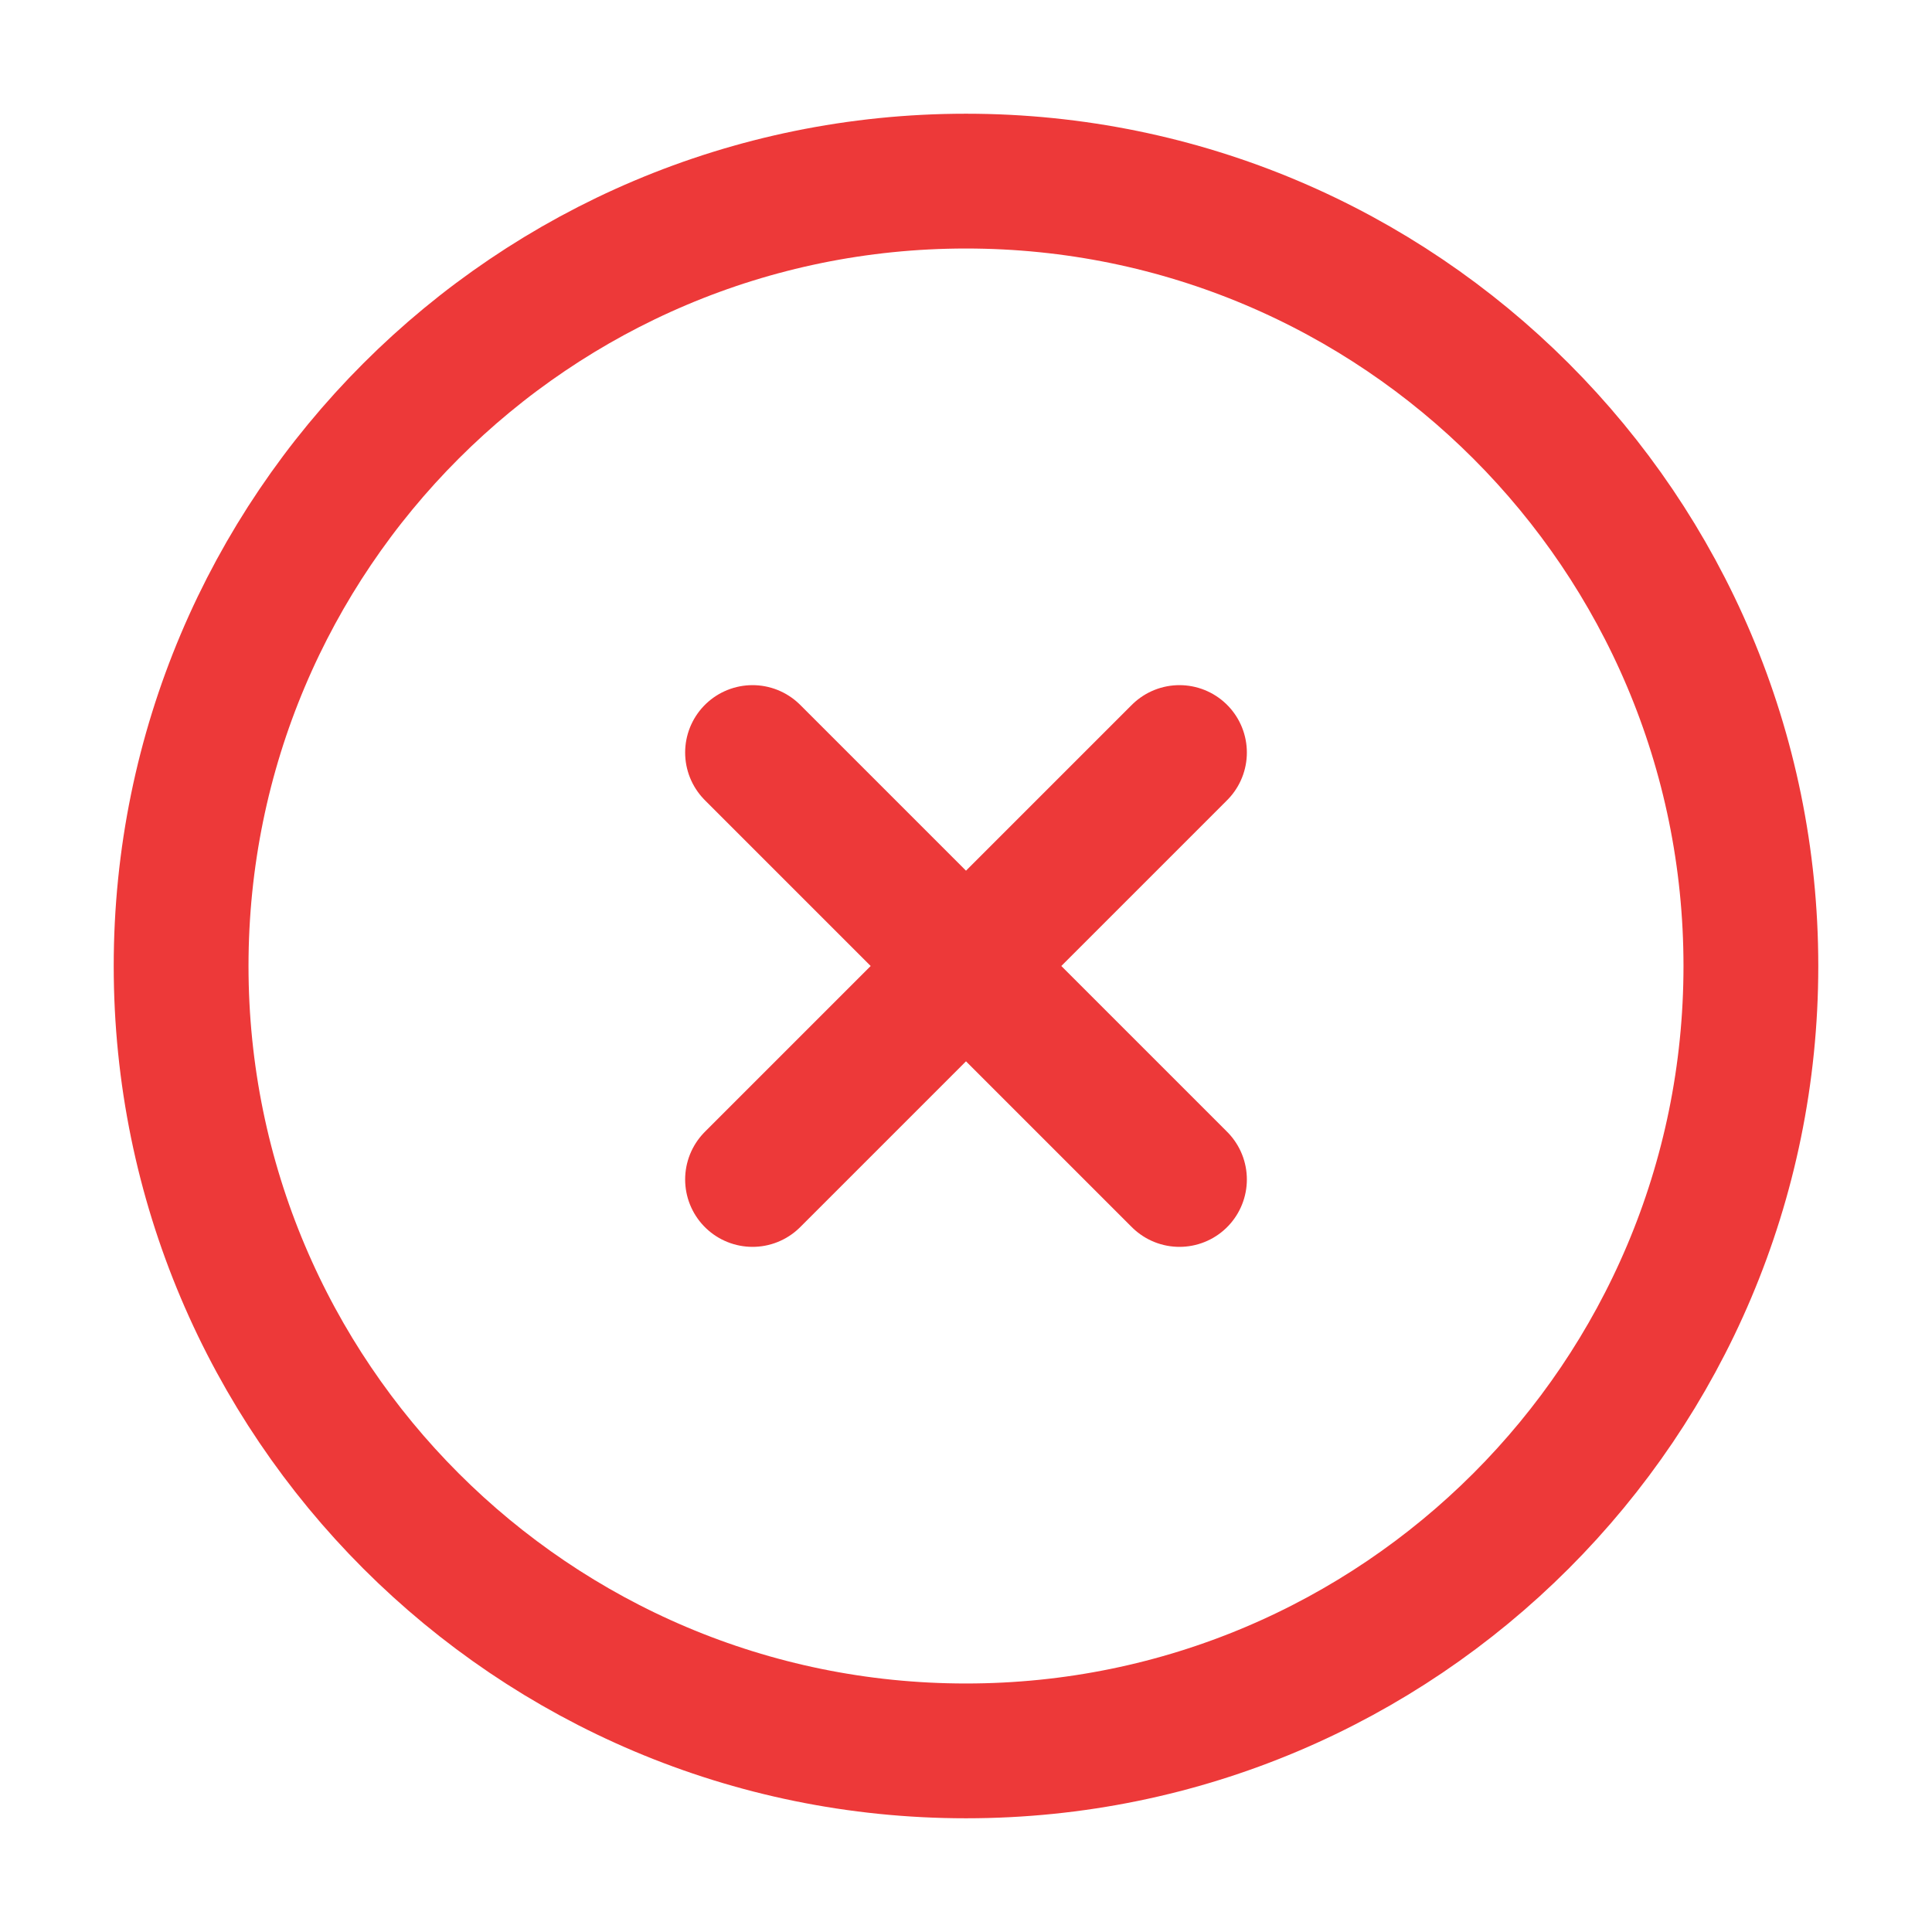<svg width="86" height="86" viewBox="0 0 86 86" fill="none" xmlns="http://www.w3.org/2000/svg">
<path d="M33.498 33.498L43 43M43 43L52.502 52.502M43 43L52.502 33.498M43 43L33.498 52.502M77.938 43C77.938 62.295 62.295 77.938 43 77.938C23.704 77.938 8.062 62.295 8.062 43C8.062 23.704 23.704 8.062 43 8.062C62.295 8.062 77.938 23.704 77.938 43Z" stroke="#ED3939" stroke-width="6" stroke-linecap="round" stroke-linejoin="round"/>
</svg>
